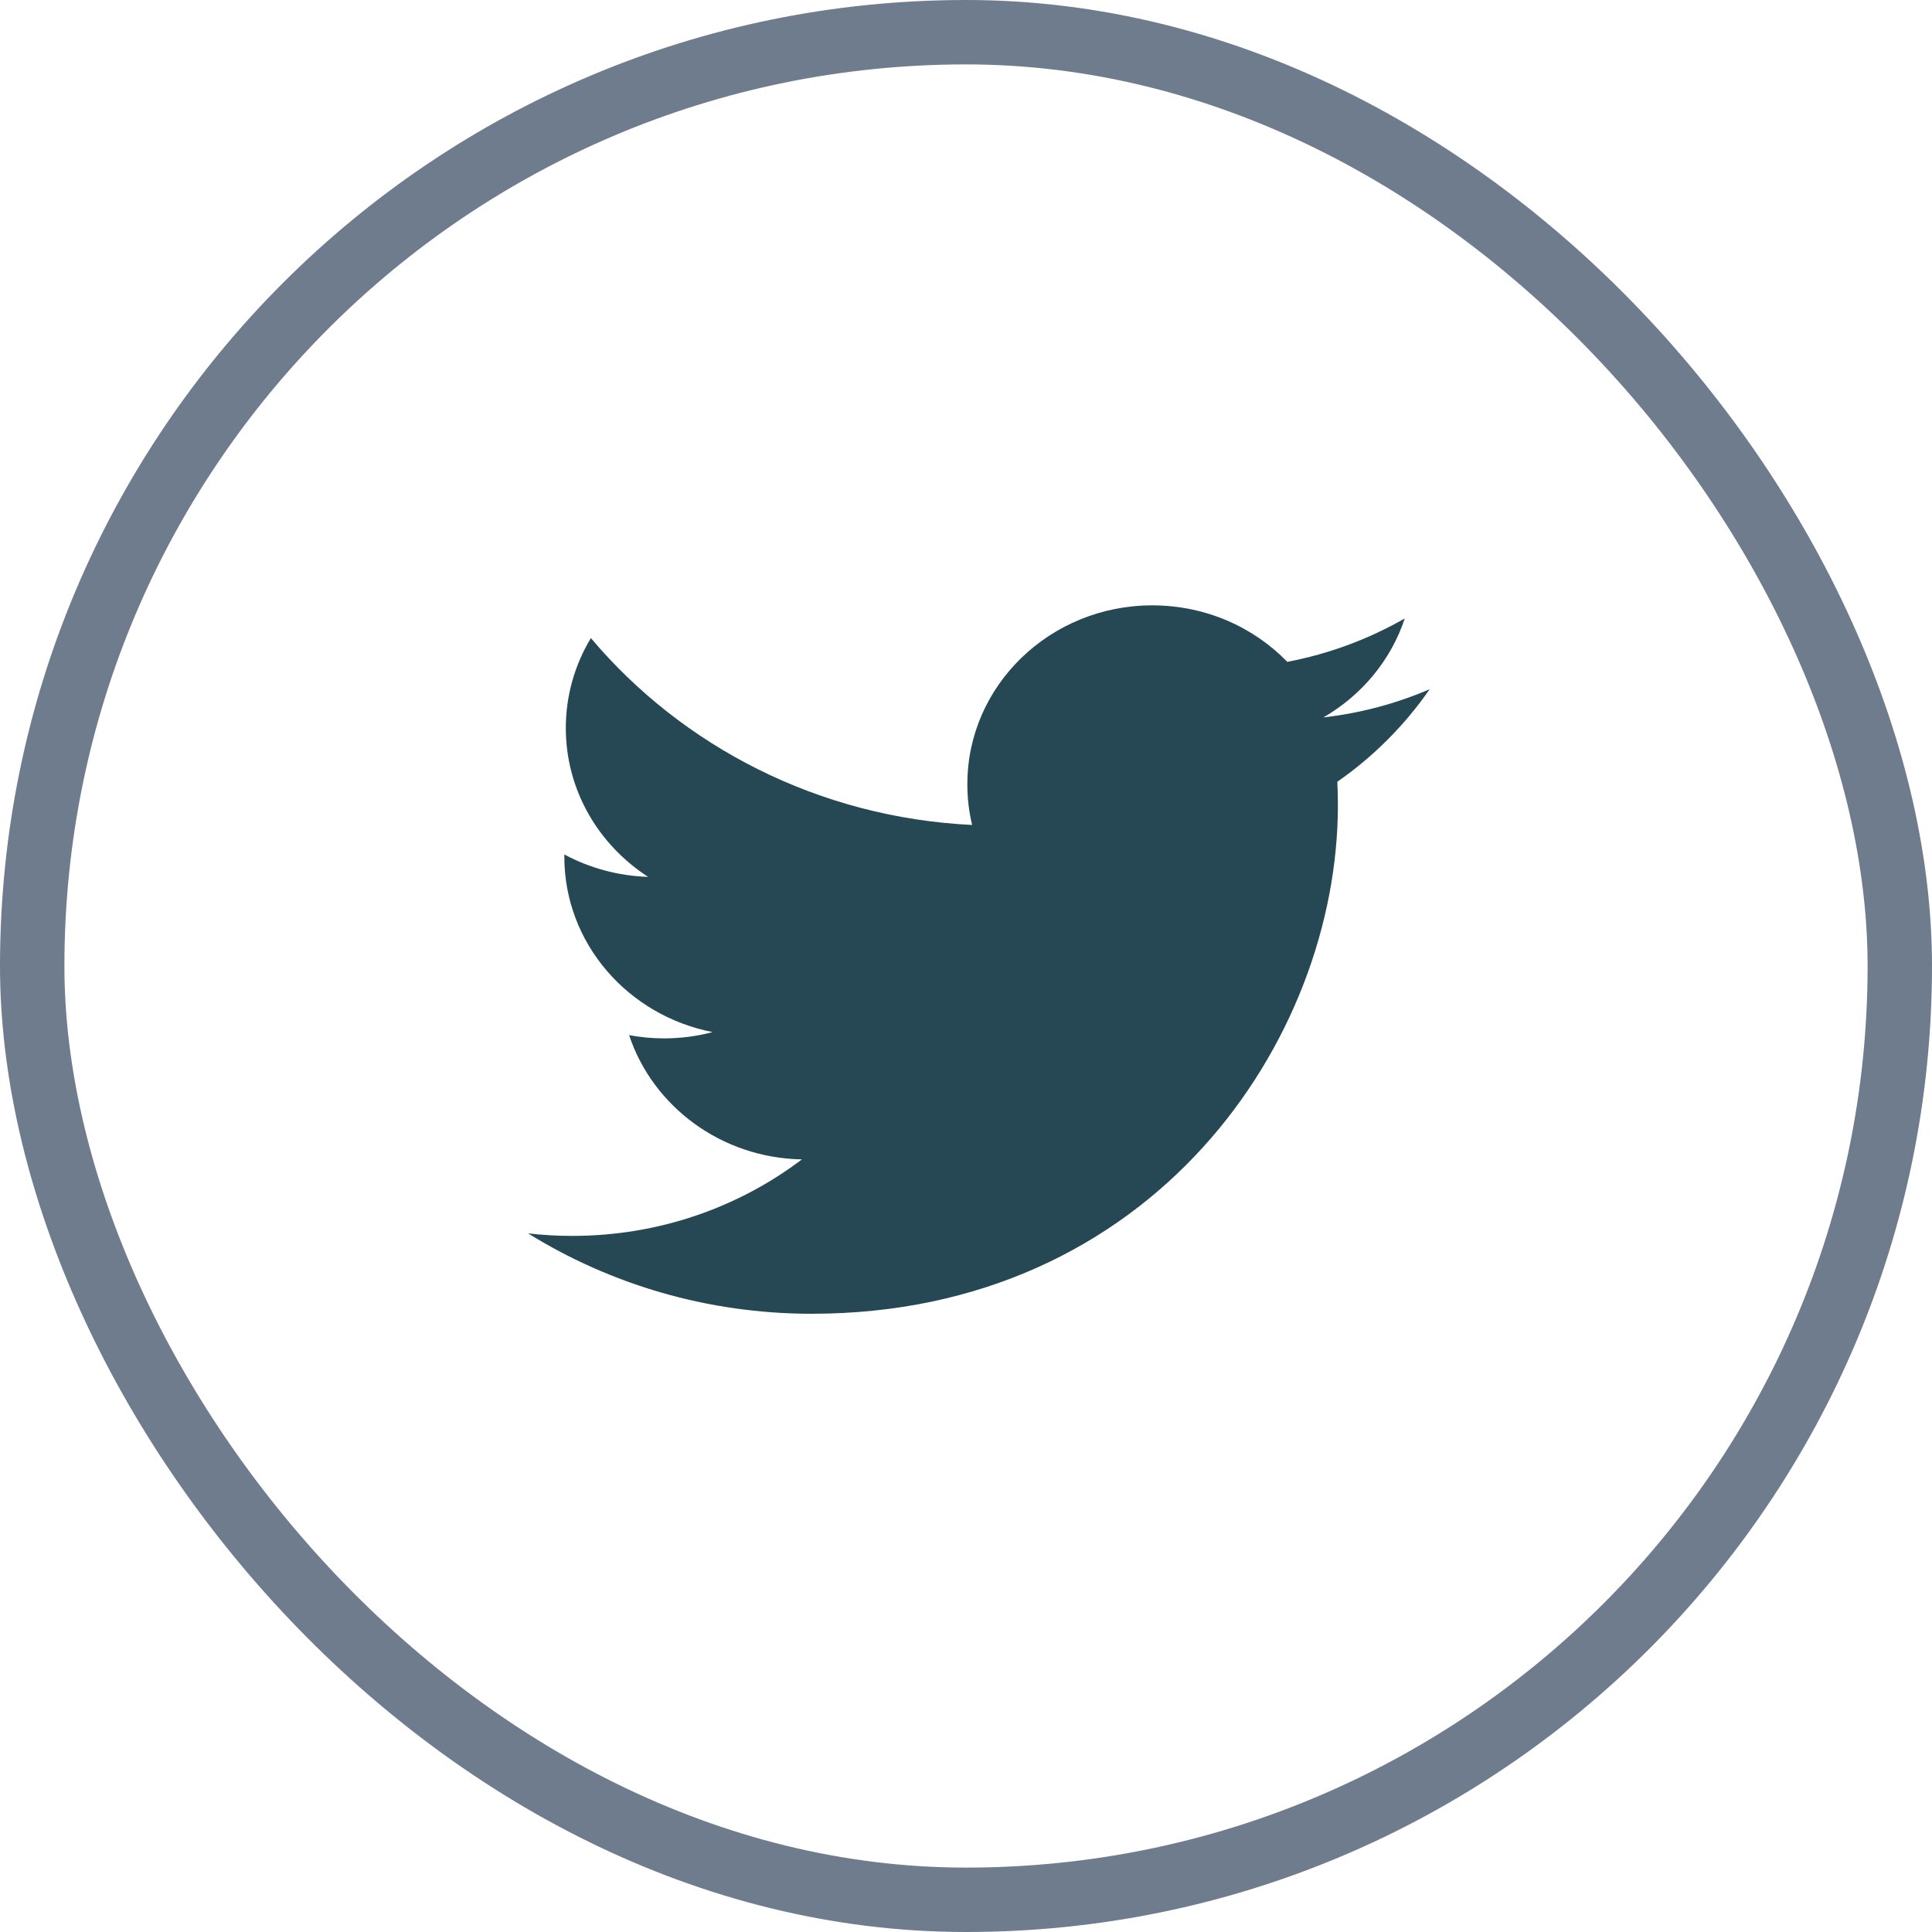 <svg width="30" height="30" viewBox="0 0 30 30" fill="none" xmlns="http://www.w3.org/2000/svg">
<g id="Group 14">
<g id="Twitter">
<path id="Shape" d="M20.55 11.14C21.144 10.796 21.599 10.252 21.813 9.603C21.258 9.921 20.643 10.153 19.989 10.277C19.465 9.737 18.719 9.4 17.893 9.4C16.307 9.4 15.021 10.643 15.021 12.177C15.021 12.395 15.046 12.606 15.095 12.81C12.708 12.694 10.592 11.588 9.175 9.908C8.928 10.318 8.786 10.796 8.786 11.305C8.786 12.268 9.293 13.118 10.064 13.616C9.593 13.601 9.15 13.476 8.763 13.268C8.763 13.28 8.763 13.292 8.763 13.303C8.763 14.649 9.753 15.771 11.066 16.026C10.825 16.09 10.572 16.124 10.31 16.124C10.125 16.124 9.945 16.106 9.769 16.074C10.135 17.177 11.196 17.981 12.452 18.003C11.47 18.747 10.231 19.191 8.885 19.191C8.653 19.191 8.425 19.178 8.2 19.152C9.471 19.94 10.981 20.4 12.603 20.4C17.886 20.4 20.775 16.168 20.775 12.499C20.775 12.378 20.771 12.258 20.766 12.139C21.328 11.748 21.815 11.259 22.2 10.702C21.685 10.924 21.132 11.073 20.55 11.14Z" fill="#254854"/>
</g>
<rect id="Rectangle 19" x="0.5" y="0.5" width="29" height="29" rx="14.5" stroke="#6E7C8D"/>
</g>
</svg>
